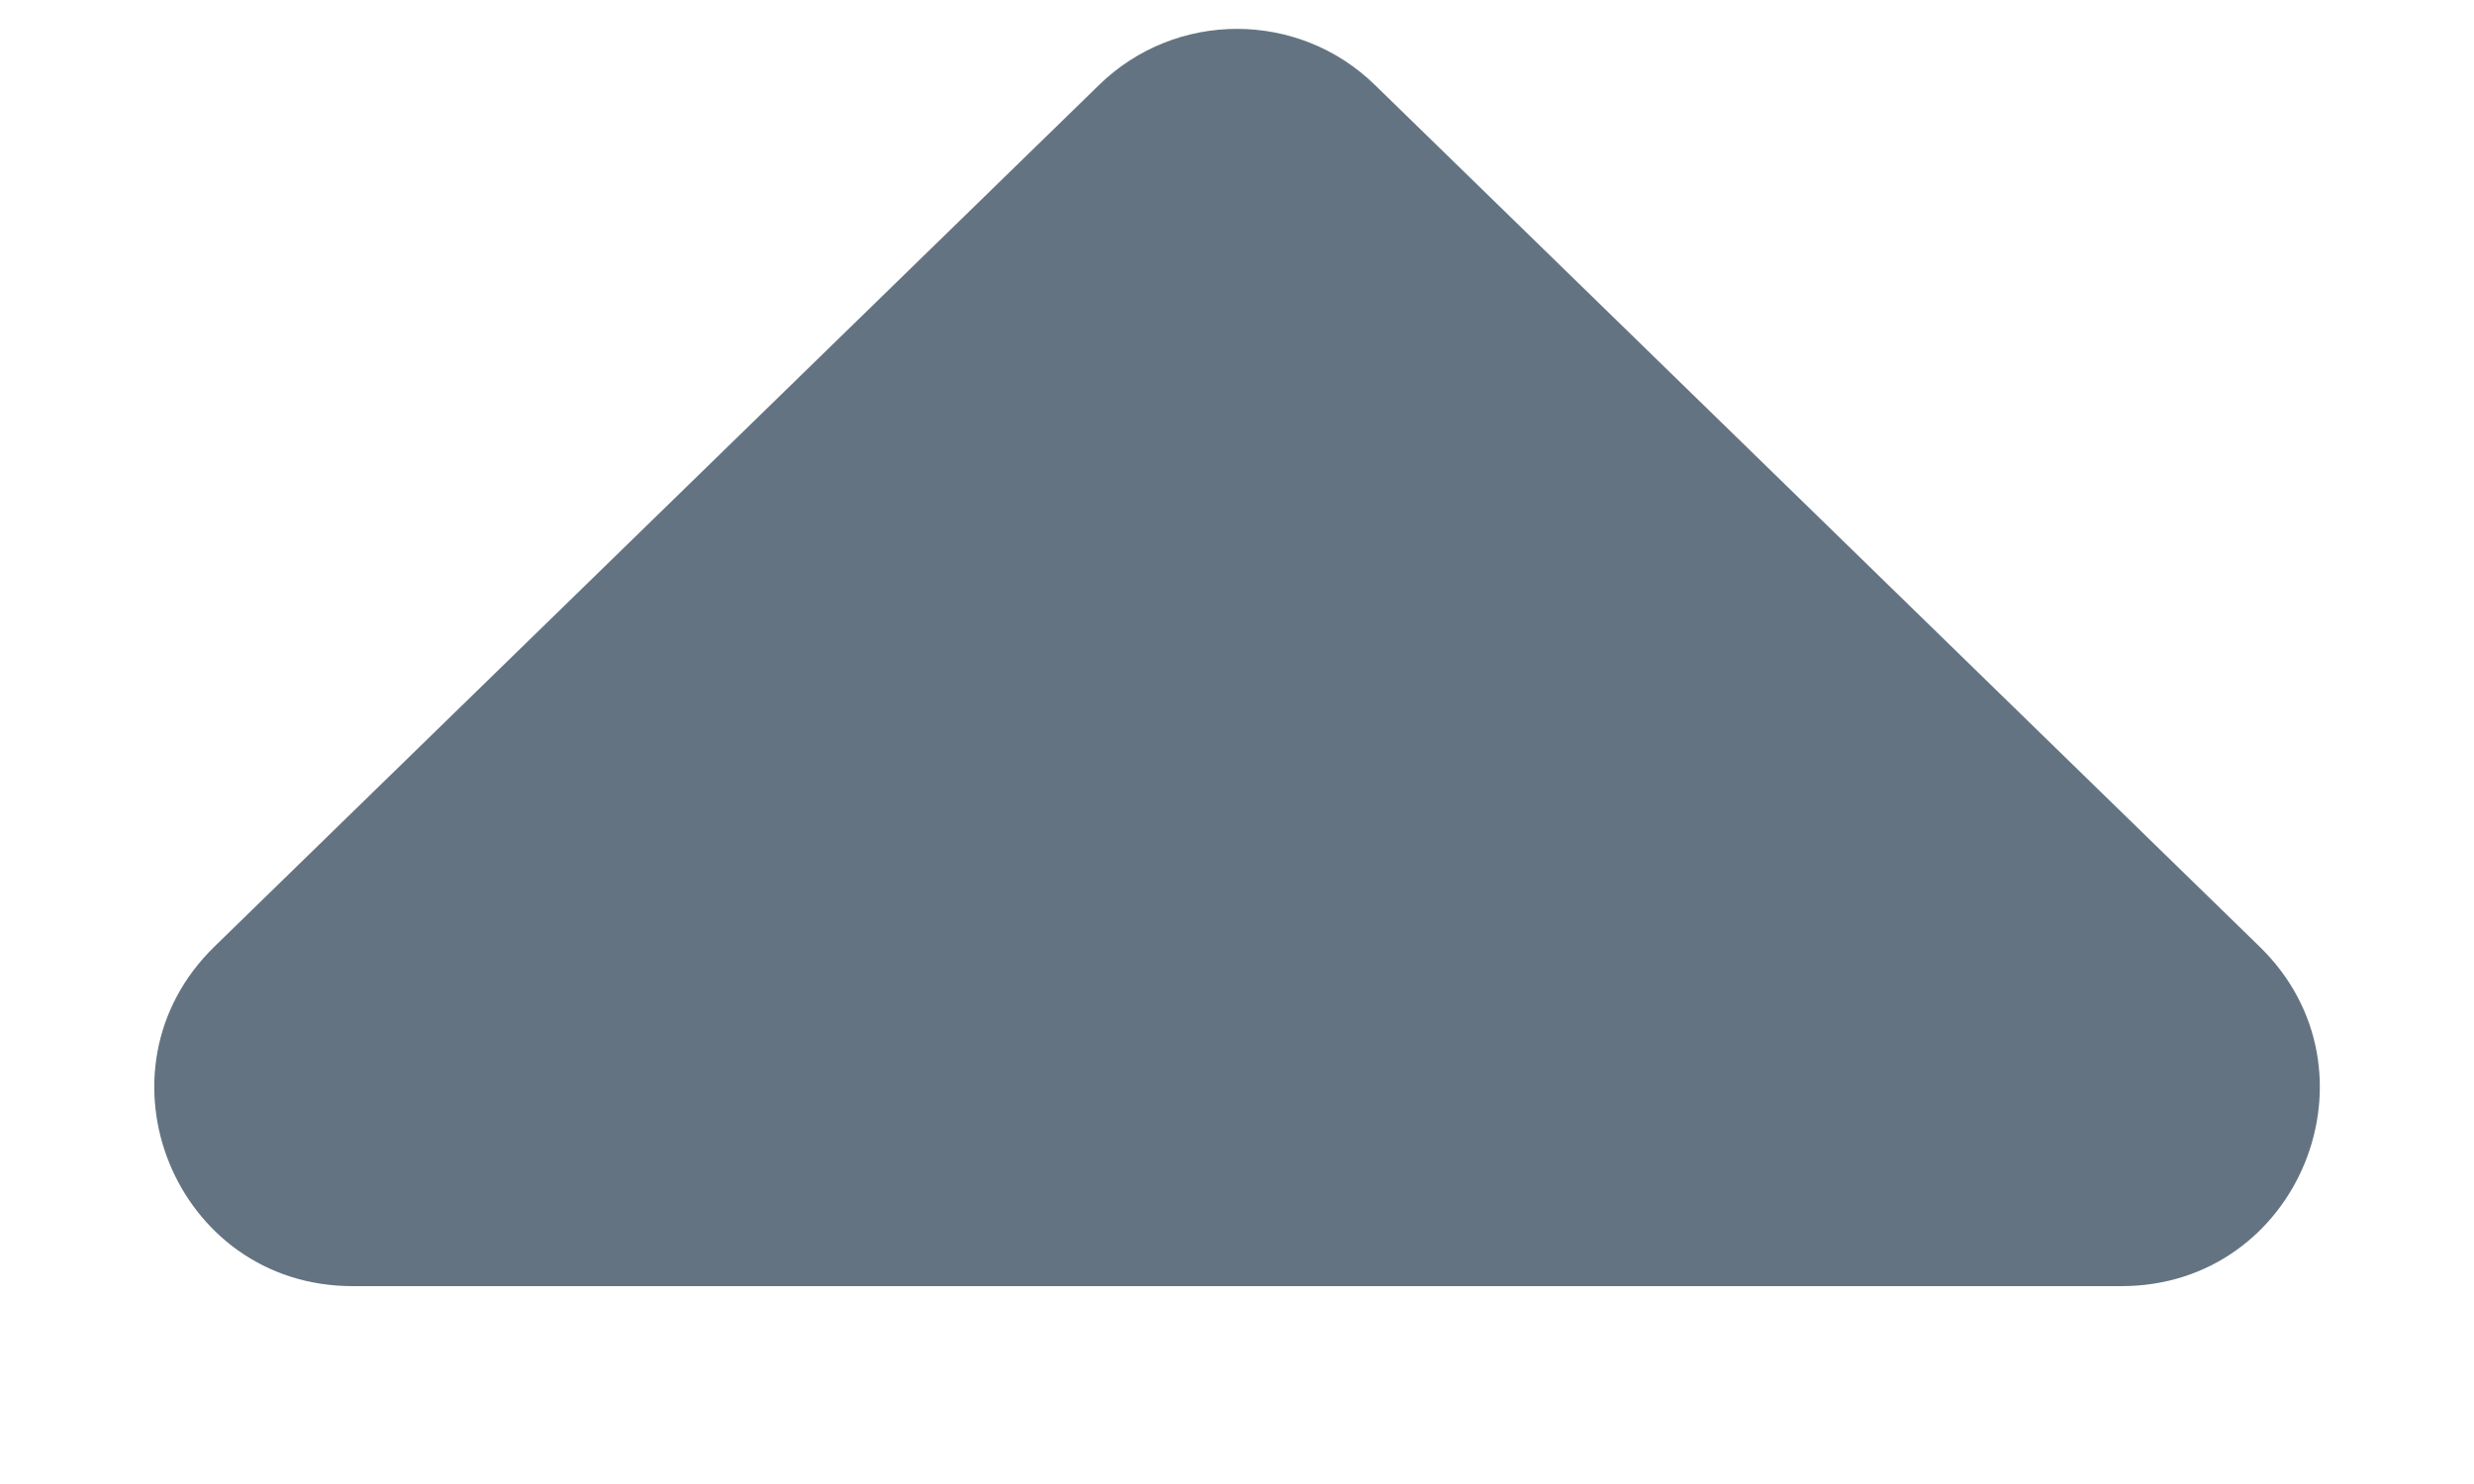 <svg width="10" height="6" viewBox="0 0 10 6" fill="none" xmlns="http://www.w3.org/2000/svg">
<path d="M4.442 0.344C4.752 0.041 5.248 0.041 5.558 0.344L9.133 3.827C9.648 4.328 9.293 5.2 8.575 5.2H1.425C0.707 5.2 0.353 4.328 0.867 3.827L4.442 0.344Z" fill="#637381"/>
</svg>
